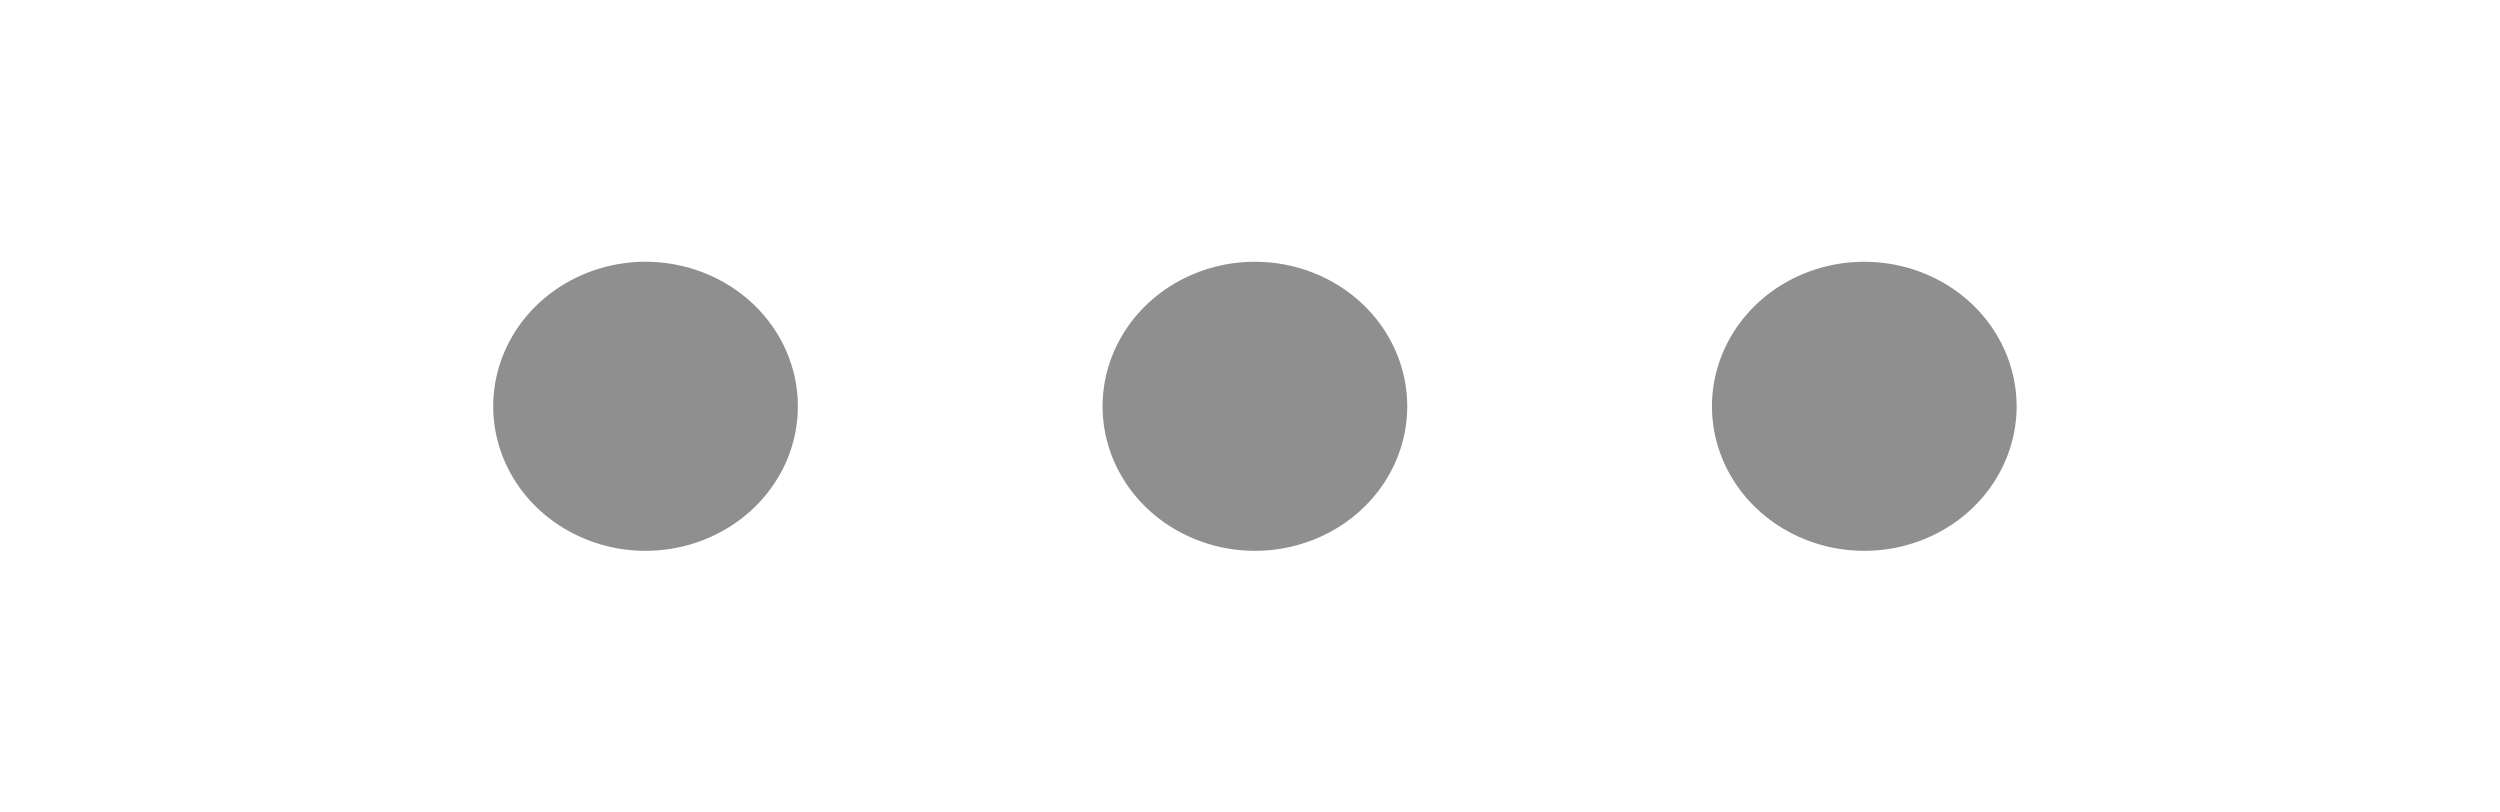 <svg width="40" height="13" viewBox="0 0 40 13" fill="none" xmlns="http://www.w3.org/2000/svg">
<path d="M12.766 6.501C12.766 6.958 12.623 7.405 12.355 7.785C12.088 8.166 11.707 8.462 11.261 8.637C10.816 8.812 10.326 8.858 9.853 8.769C9.38 8.679 8.946 8.459 8.605 8.136C8.264 7.812 8.032 7.4 7.938 6.952C7.844 6.503 7.892 6.038 8.077 5.616C8.261 5.193 8.574 4.832 8.975 4.578C9.375 4.324 9.847 4.188 10.329 4.188C10.975 4.188 11.595 4.432 12.052 4.865C12.509 5.299 12.766 5.887 12.766 6.501ZM29.829 4.188C29.347 4.188 28.875 4.324 28.474 4.578C28.074 4.832 27.761 5.193 27.577 5.616C27.392 6.038 27.344 6.503 27.438 6.952C27.532 7.4 27.764 7.812 28.105 8.136C28.446 8.459 28.88 8.679 29.353 8.769C29.826 8.858 30.316 8.812 30.762 8.637C31.207 8.462 31.588 8.166 31.855 7.785C32.123 7.405 32.266 6.958 32.266 6.501C32.266 5.887 32.009 5.299 31.552 4.865C31.095 4.432 30.475 4.188 29.829 4.188ZM20.079 4.188C19.597 4.188 19.125 4.324 18.724 4.578C18.324 4.832 18.011 5.193 17.827 5.616C17.642 6.038 17.594 6.503 17.688 6.952C17.782 7.4 18.014 7.812 18.355 8.136C18.696 8.459 19.13 8.679 19.603 8.769C20.076 8.858 20.566 8.812 21.012 8.637C21.457 8.462 21.838 8.166 22.105 7.785C22.373 7.405 22.516 6.958 22.516 6.501C22.516 5.887 22.259 5.299 21.802 4.865C21.345 4.432 20.725 4.188 20.079 4.188Z" fill="#8F8F8F"/>
</svg>
